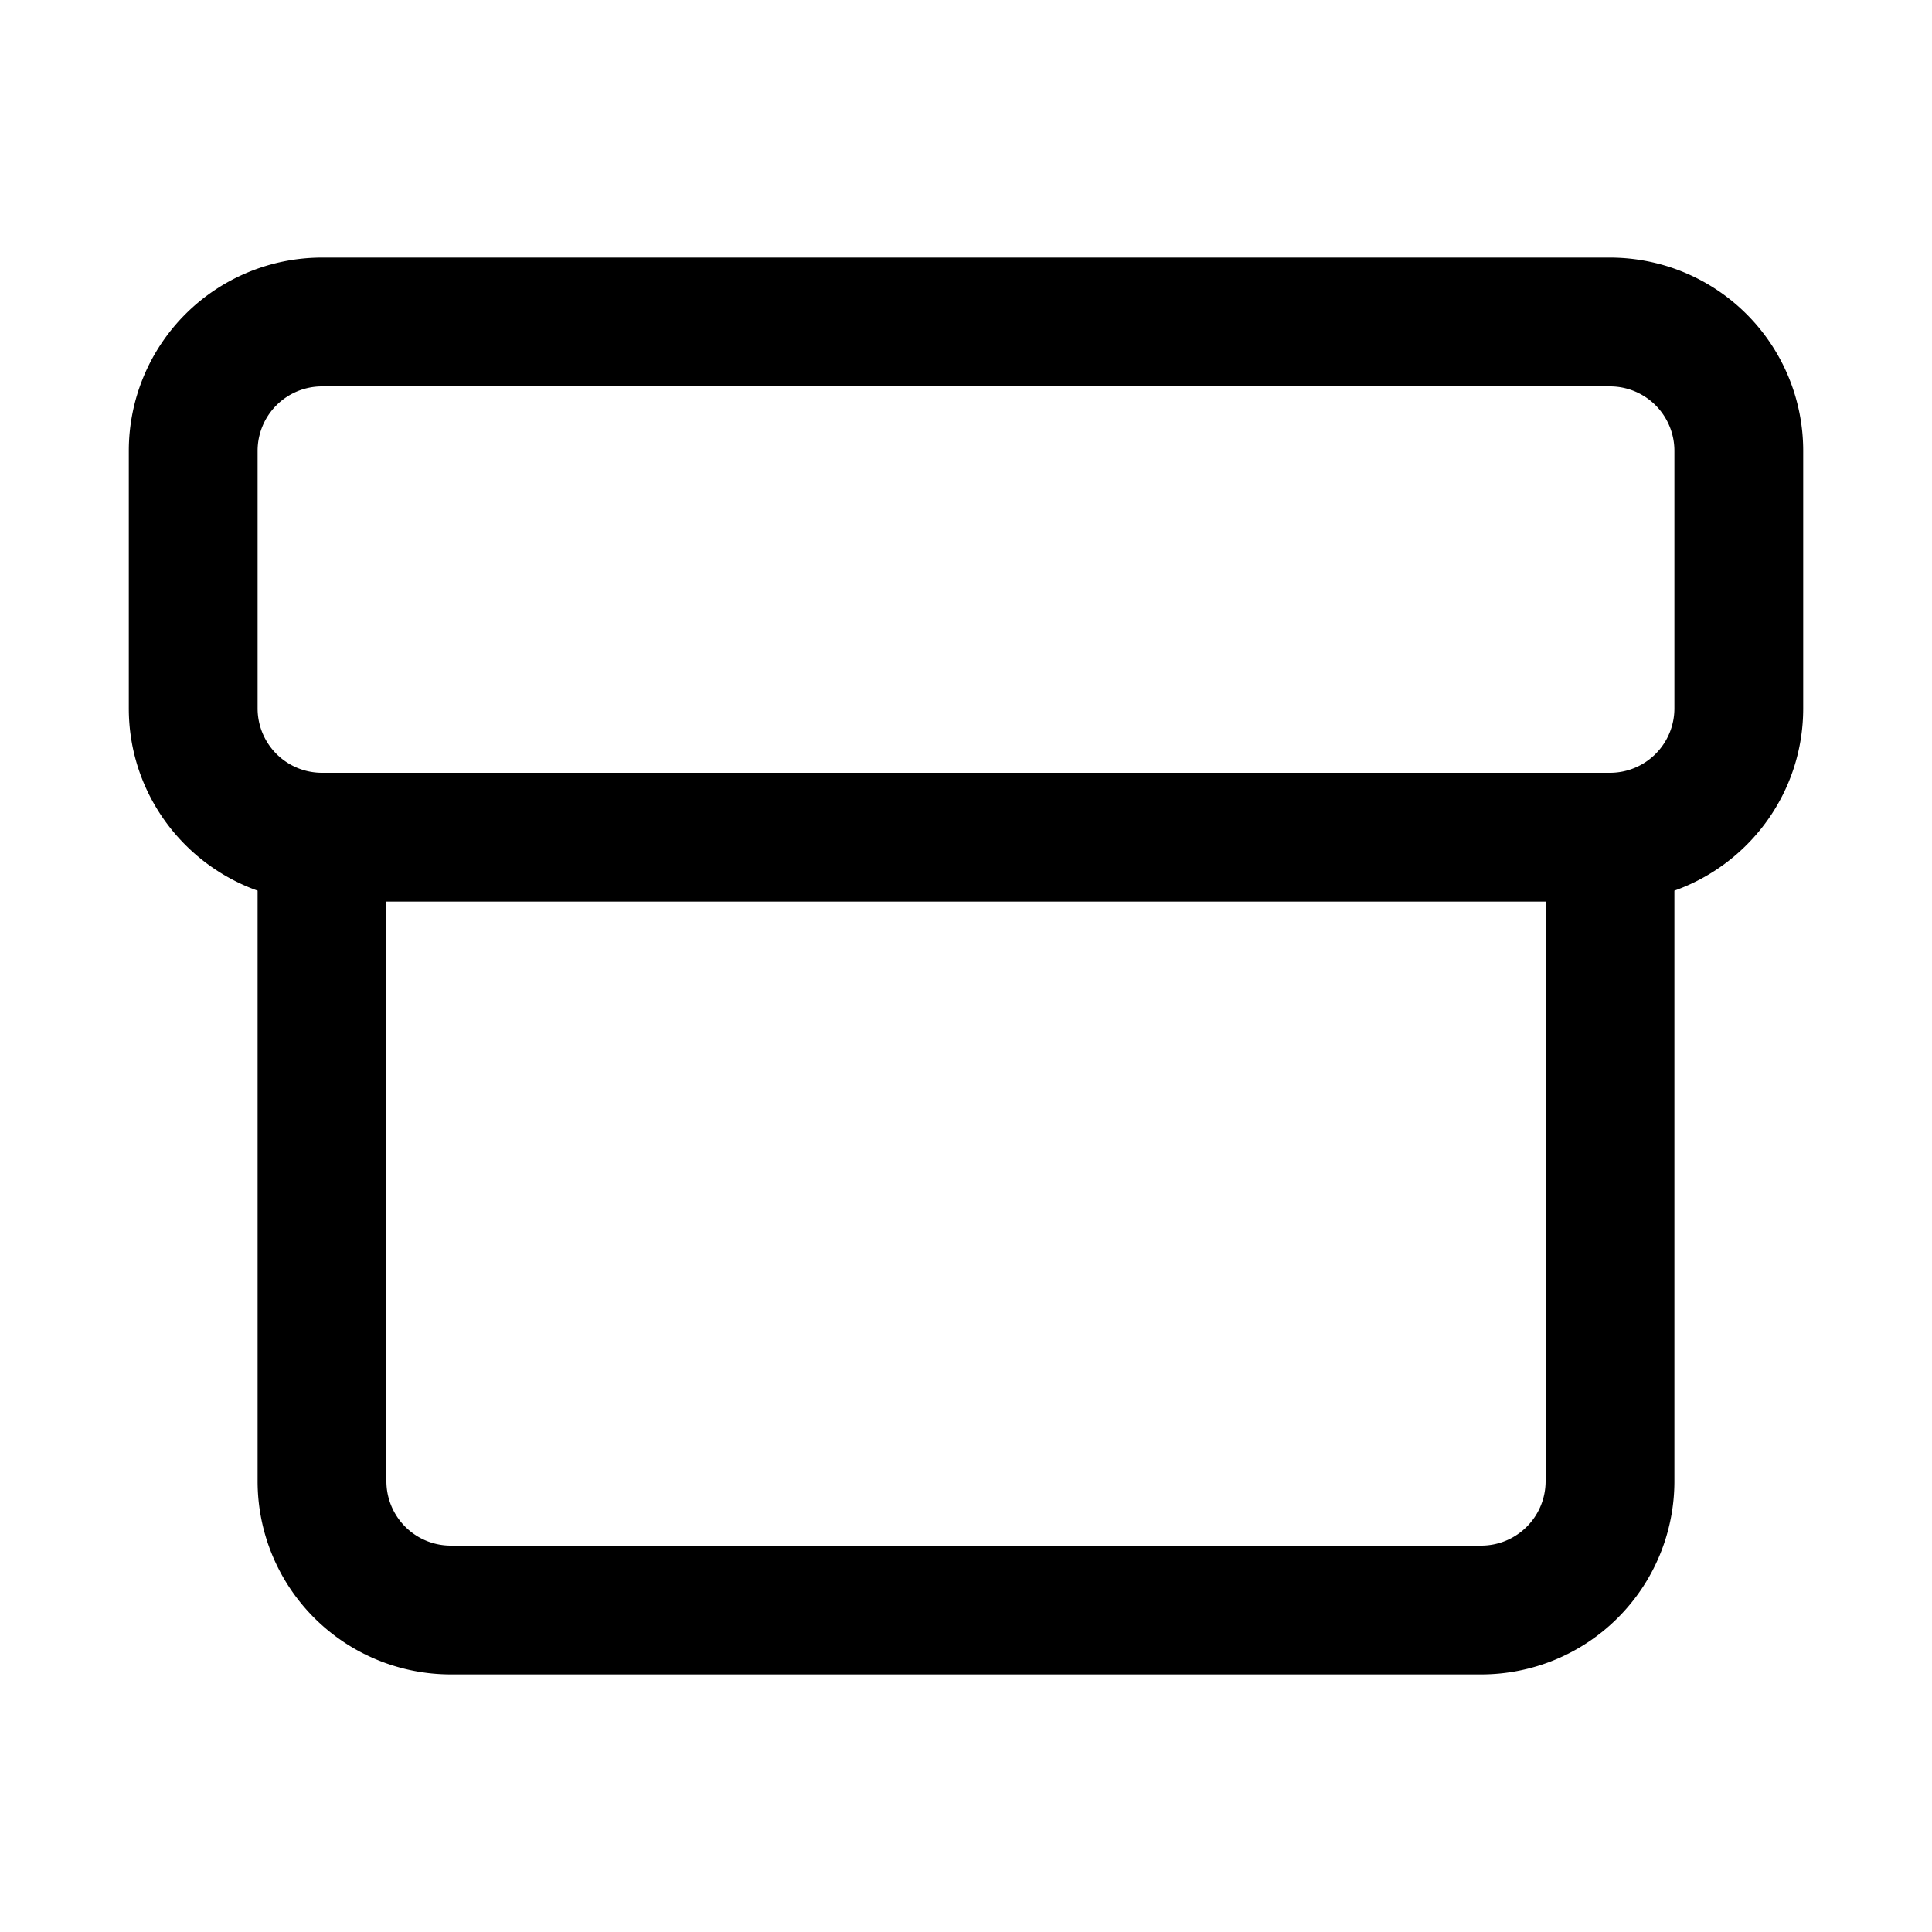 <svg xmlns="http://www.w3.org/2000/svg" fill="currentColor" viewBox="0 0 15 15"><path d="M2 6.915c-.582-.207-1-.762-1-1.415v-2A1.5 1.5 0 0 1 2.5 2h10A1.5 1.5 0 0 1 14 3.5v2c0 .653-.418 1.208-1 1.415V11.5a1.5 1.5 0 0 1-1.5 1.5h-8A1.5 1.5 0 0 1 2 11.5zM12.5 6a.5.5 0 0 0 .5-.5v-2a.5.5 0 0 0-.5-.5h-10a.5.5 0 0 0-.5.5v2a.5.5 0 0 0 .5.5zM3 7v4.5a.5.5 0 0 0 .5.5h8a.5.5 0 0 0 .5-.5V7z"/></svg>